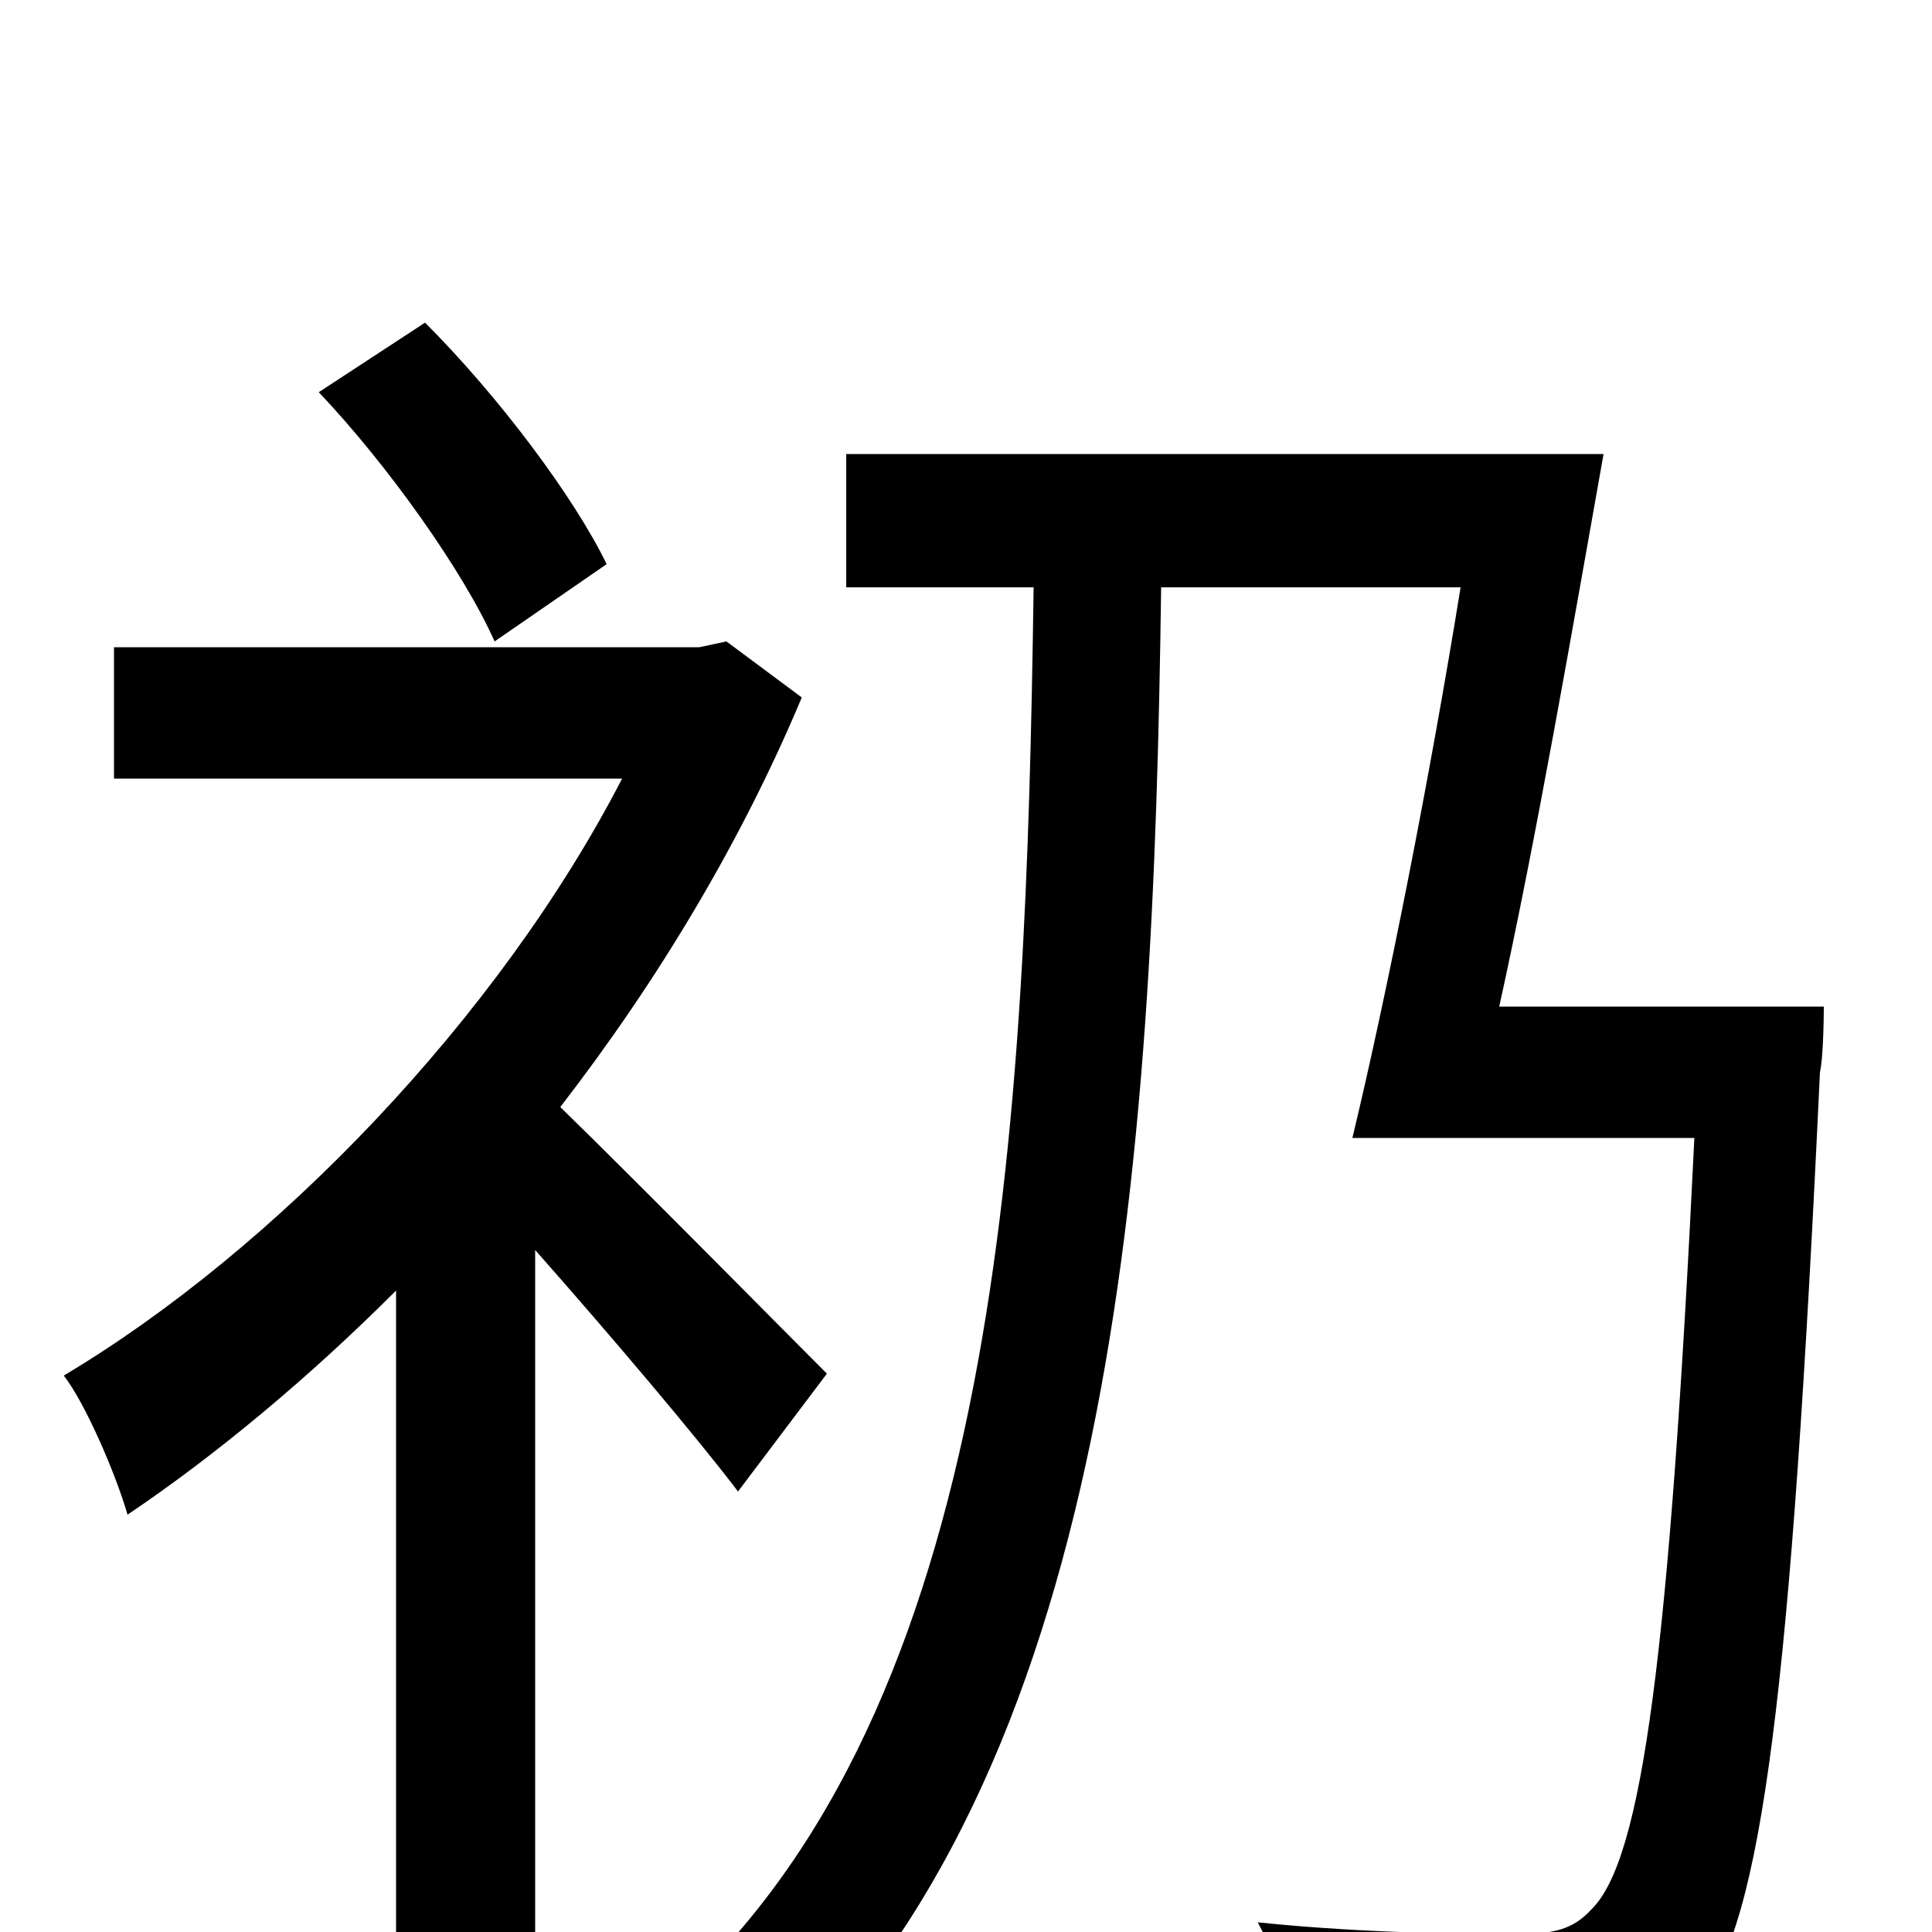 <svg xmlns="http://www.w3.org/2000/svg" viewBox="0 -1000 1000 1000">
	<path fill="#000000" d="M314 -708C297 -743 258 -795 220 -833L165 -797C201 -759 240 -704 256 -668ZM428 -289C407 -310 329 -389 290 -427C341 -493 384 -565 415 -639L376 -668L362 -665H59V-597H322C258 -473 142 -353 33 -288C44 -274 60 -237 66 -216C112 -247 160 -287 205 -332V76H277V-353C315 -310 360 -257 382 -228ZM776 -479C795 -565 814 -675 830 -765H438V-696H535C531 -415 518 -117 348 35C363 45 384 70 394 85C577 -80 597 -395 601 -696H756C740 -597 718 -486 700 -411H877C864 -143 850 -38 824 -12C814 -1 804 1 785 1C764 1 709 1 651 -5C662 15 670 45 670 67C728 71 781 72 810 69C843 66 861 58 880 34C912 -5 927 -124 942 -445C944 -454 944 -479 944 -479Z"/>
</svg>